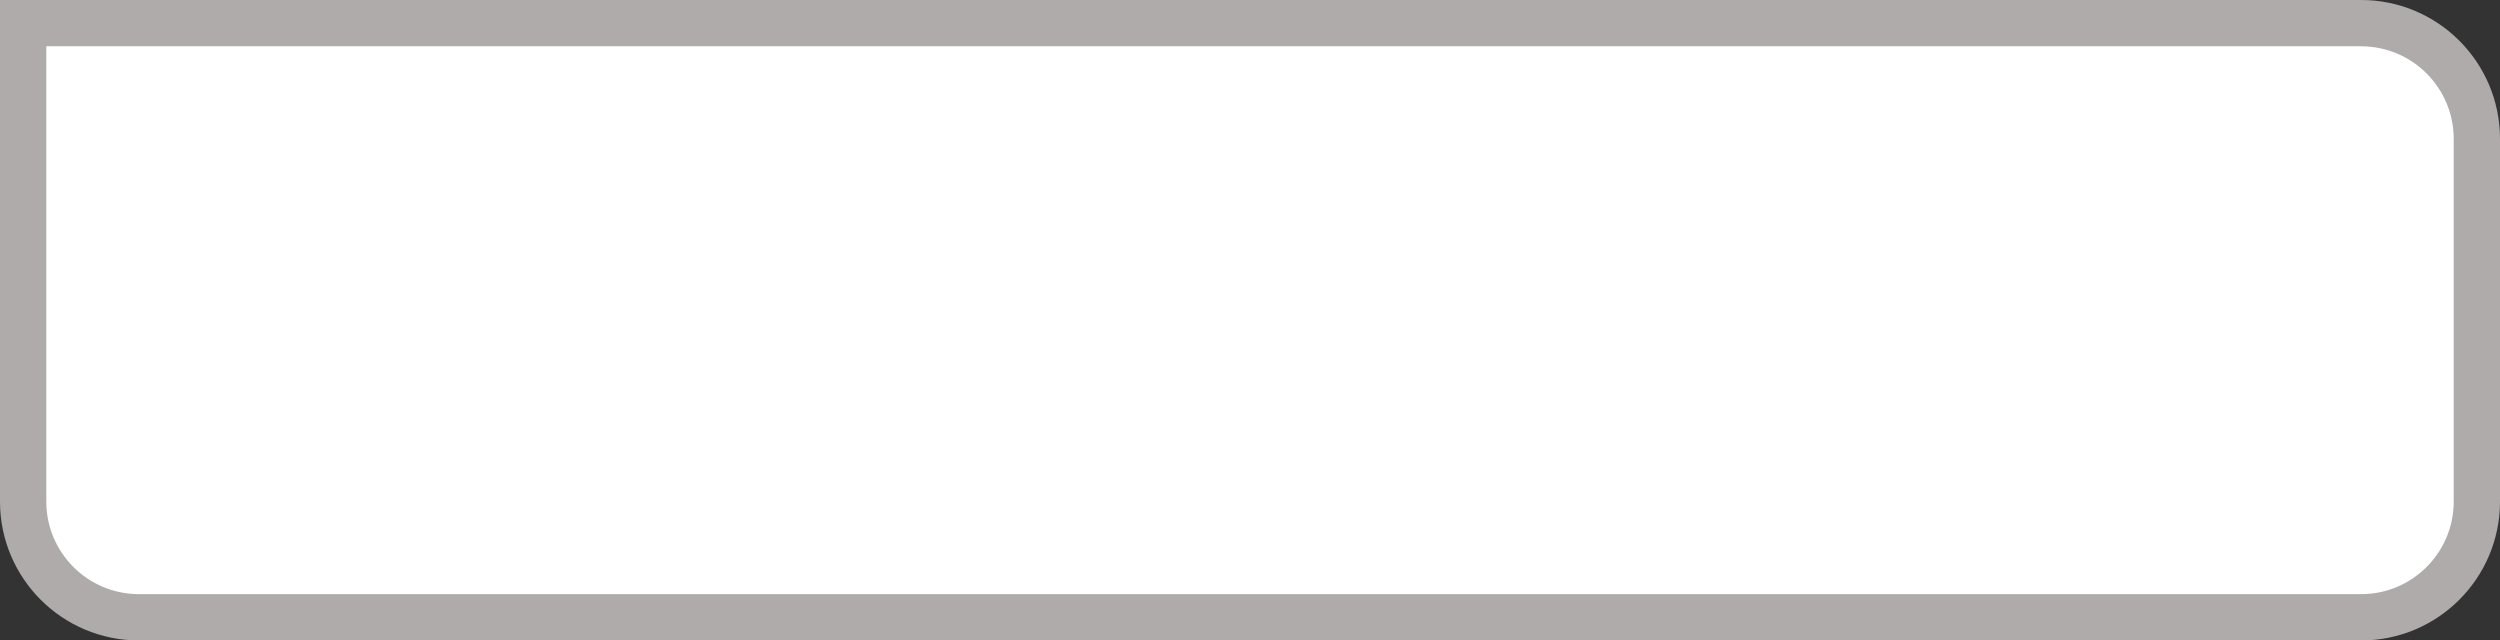 <?xml version="1.0" encoding="UTF-8"?>
<svg id="Calque_2" xmlns="http://www.w3.org/2000/svg" viewBox="0 0 324 83">
  <rect x="0" y="0" width="324" height="83" fill="#333333" stroke="none"/>
  <defs>
    <style>
      .cls-1 {
        fill: #fff;
        stroke: #afabab;
        stroke-miterlimit: 10;
        stroke-width: 6px;
      }
    </style>
  </defs>
  <g id="Calque_7">
    <g id="Bouton_Niveau_Quiz">
      <path id="Tracé_2-2" class="cls-1" d="M3,3h303c8.28,0,15,6.72,15,15v47c0,8.28-6.72,15-15,15H18c-8.28,0-15-6.72-15-15h0V3Z"/>
    </g>
  </g>
</svg>